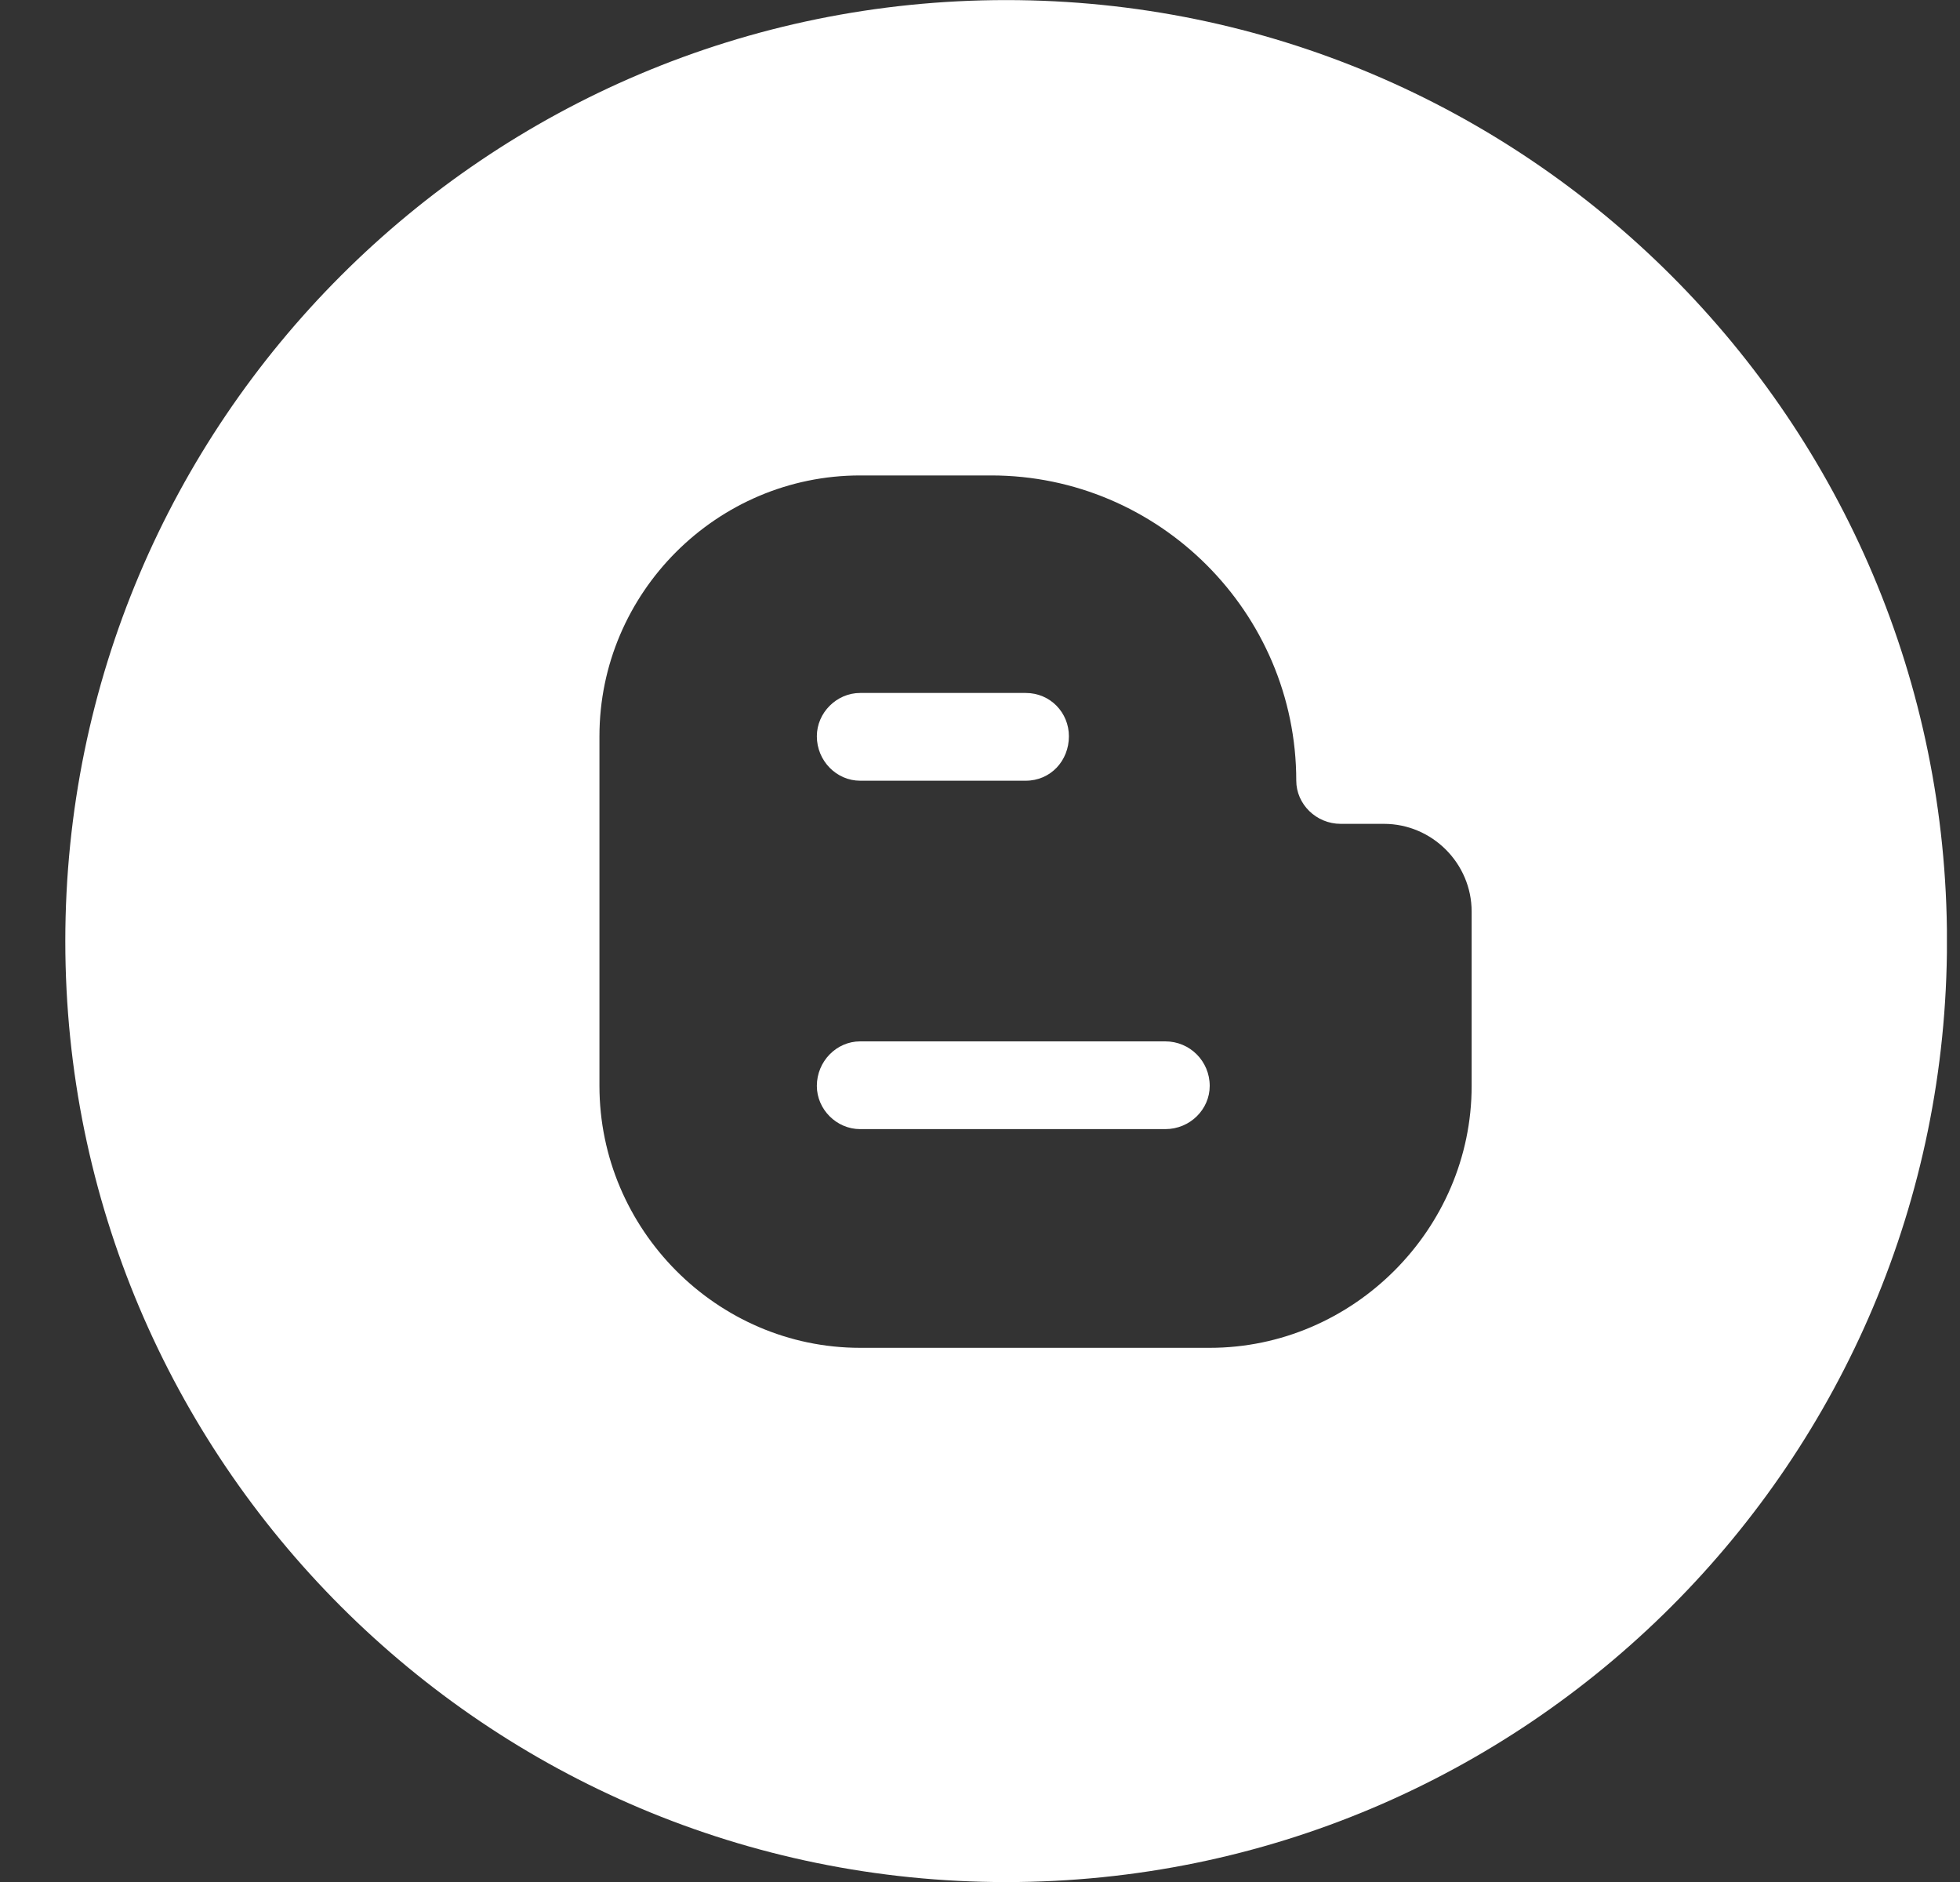 <svg width="25" height="24" viewBox="0 0 25 24" fill="none" xmlns="http://www.w3.org/2000/svg">
<rect x="0" y="0" width="25" height="24" fill="#333333" stroke="none"/>
<g clip-path="url(#clip0_816_10792)">
<path d="M14.863 13.28H10.971C10.671 13.28 10.419 13.533 10.419 13.848C10.419 14.148 10.671 14.399 10.971 14.399H14.863C15.179 14.399 15.43 14.147 15.43 13.848C15.43 13.533 15.178 13.28 14.863 13.28Z" fill="white"/>
<path d="M10.971 9.956H13.083C13.398 9.956 13.634 9.704 13.634 9.389C13.634 9.089 13.398 8.837 13.083 8.837H10.971C10.671 8.837 10.419 9.089 10.419 9.389C10.419 9.704 10.671 9.956 10.971 9.956Z" fill="white"/>
<path d="M12.834 0.001C6.206 0.001 0.833 5.374 0.833 12.001C0.833 18.628 6.207 24.001 12.834 24.001C19.461 24.001 24.834 18.628 24.834 12.001C24.834 5.374 19.461 0.001 12.834 0.001ZM18.771 13.848C18.771 15.675 17.259 17.188 15.431 17.188H10.971C9.143 17.188 7.646 15.675 7.646 13.848V9.388C7.646 7.56 9.143 6.063 10.971 6.063H12.642C14.784 6.063 16.534 7.812 16.534 9.955C16.534 10.254 16.787 10.506 17.101 10.506H17.652C18.267 10.506 18.771 11.01 18.771 11.625V13.848Z" fill="white"/>
</g>
<defs>
<clipPath id="clip0_816_10792">
<rect width="24" height="24" fill="white" transform="translate(0.833 0.001)"/>
</clipPath>
</defs>
</svg>
